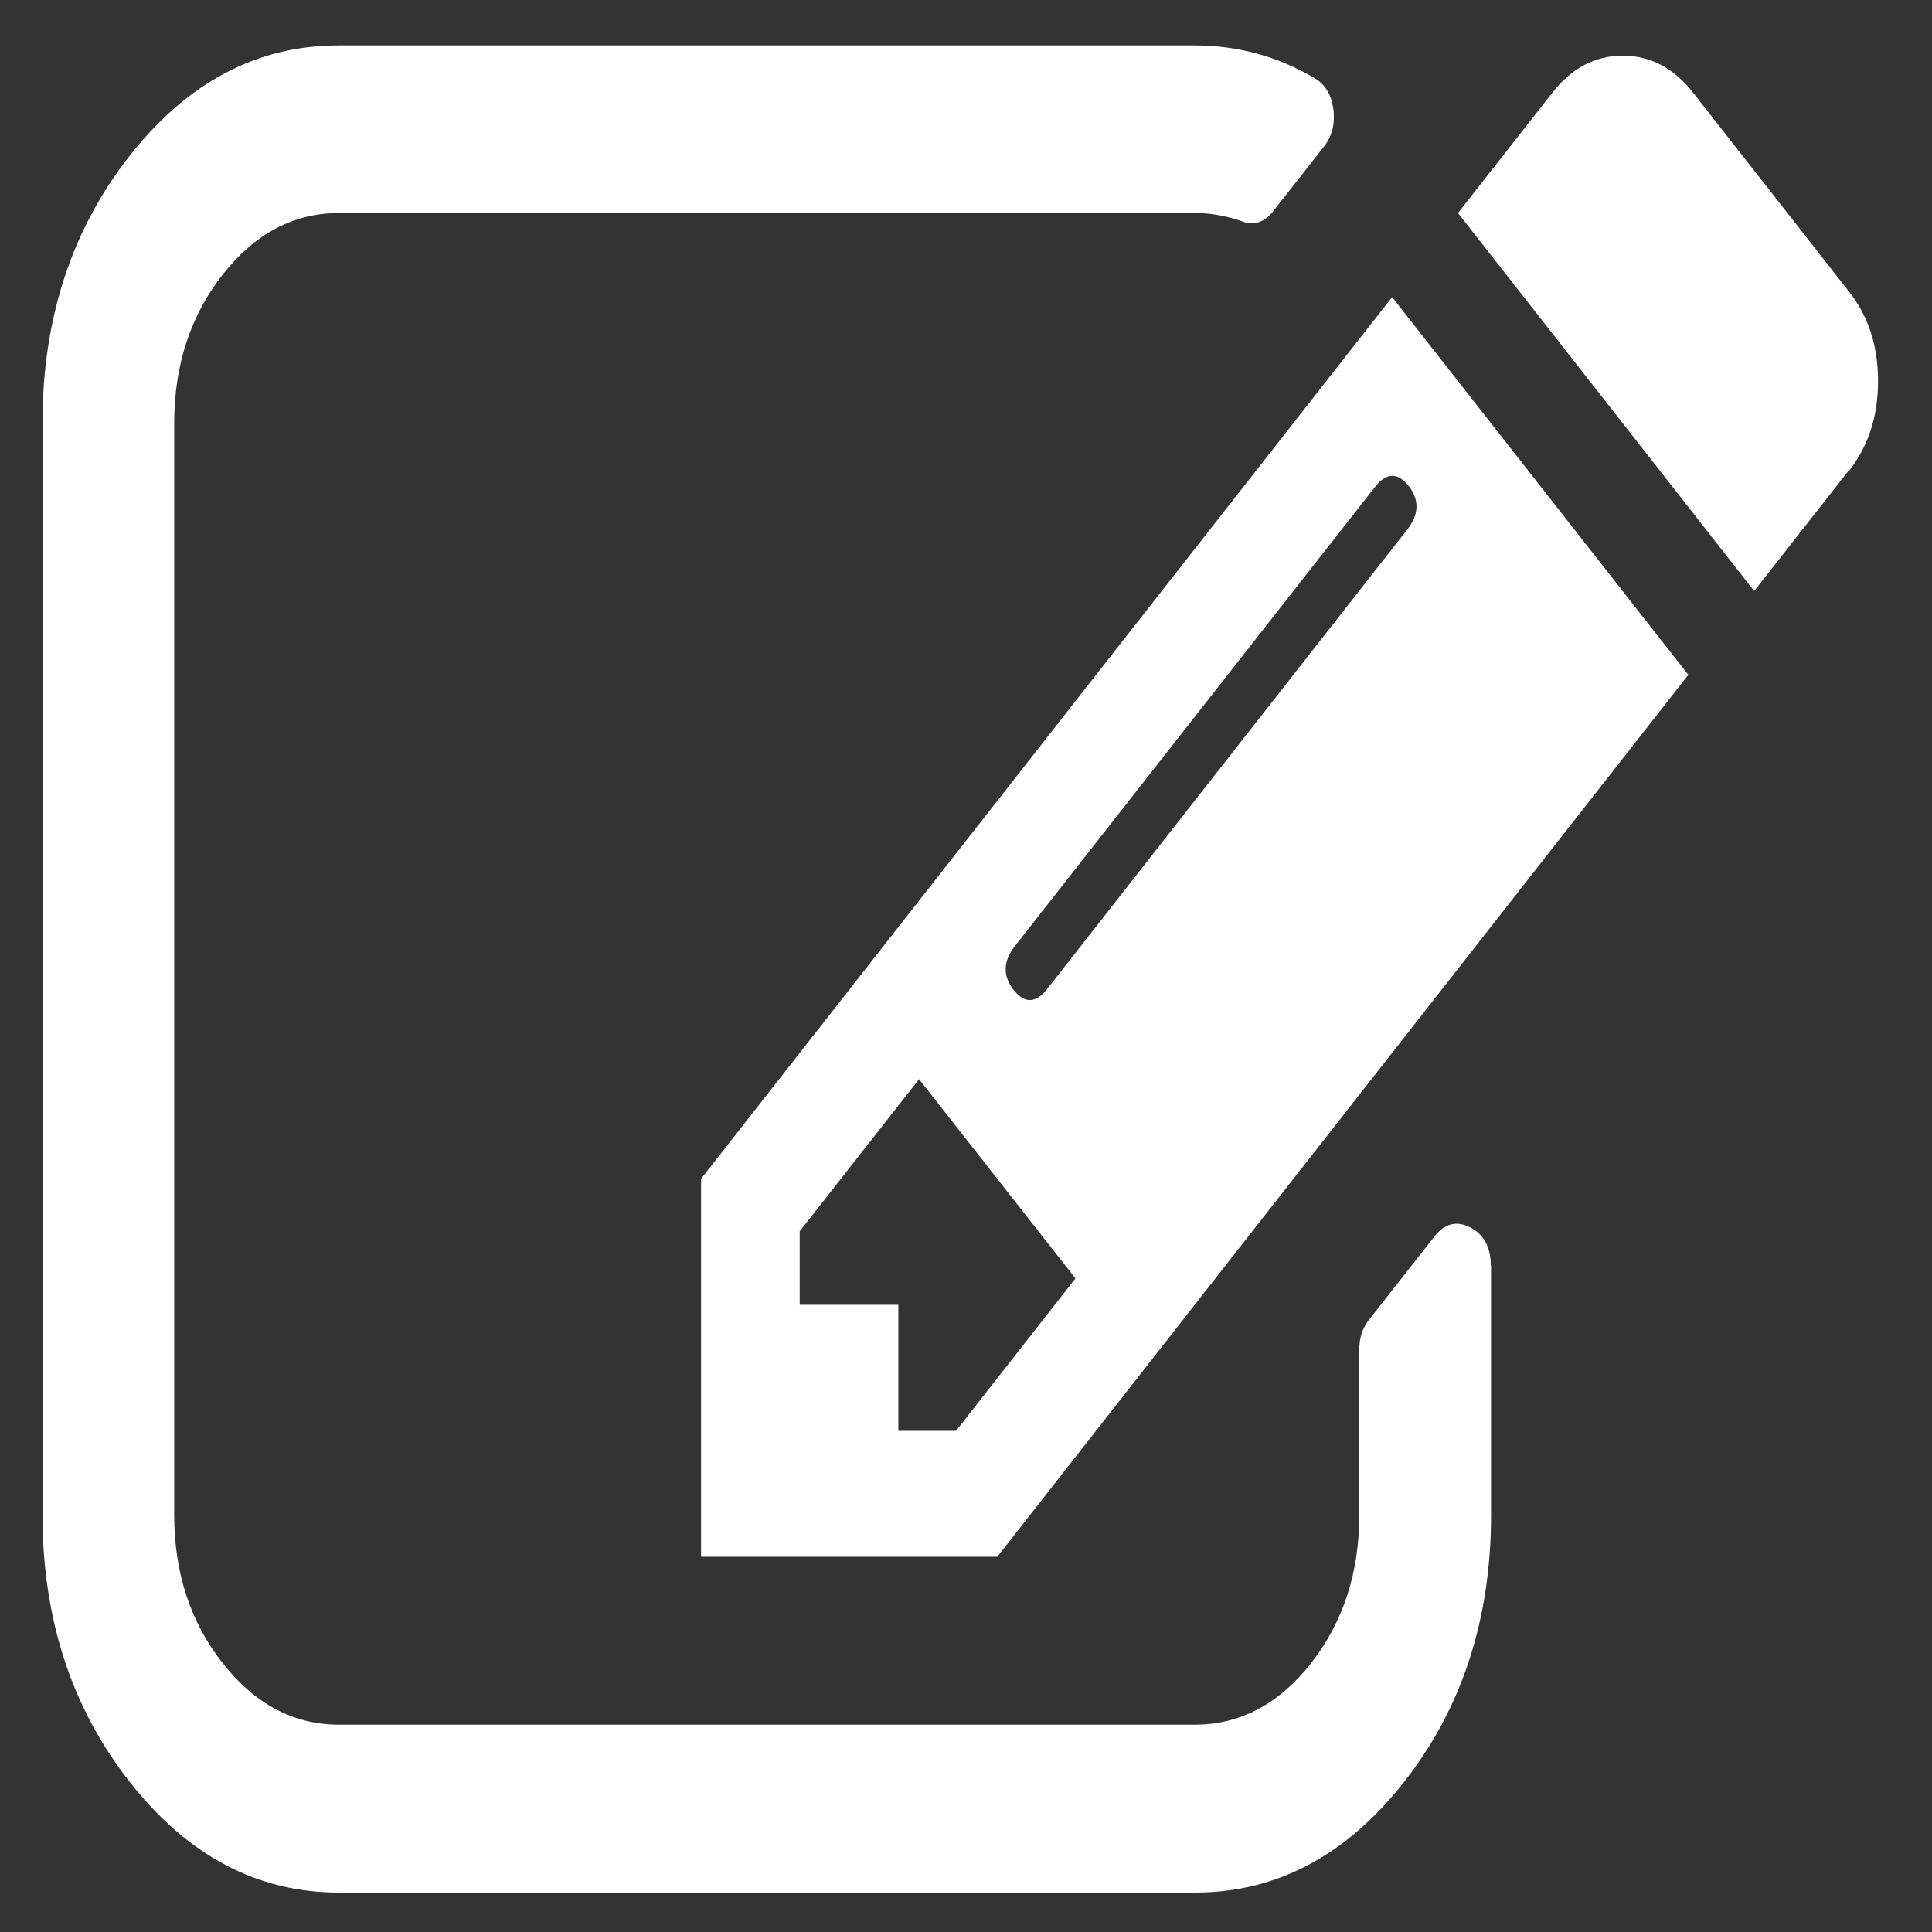 <?xml version="1.0" encoding="UTF-8" standalone="no"?>
<!-- Created with Inkscape (http://www.inkscape.org/) -->

<svg
   width="16"
   height="16"
   viewBox="0 0 4.233 4.233"
   version="1.1"
   id="svg5"
   sodipodi:docname="editwhite16.svg"
   inkscape:version="1.2.1 (9c6d41e4, 2022-07-14)"
   xmlns:inkscape="http://www.inkscape.org/namespaces/inkscape"
   xmlns:sodipodi="http://sodipodi.sourceforge.net/DTD/sodipodi-0.dtd"
   xmlns="http://www.w3.org/2000/svg"
   xmlns:svg="http://www.w3.org/2000/svg">
  <rect x="0" y="0" width="4.233" height="4.233" fill="#333333" stroke="none"/>
  <sodipodi:namedview
     id="namedview19"
     pagecolor="#ffffff"
     bordercolor="#000000"
     borderopacity="0.25"
     inkscape:showpageshadow="2"
     inkscape:pageopacity="0.0"
     inkscape:pagecheckerboard="0"
     inkscape:deskcolor="#d1d1d1"
     showgrid="false"
     inkscape:zoom="9.8333333"
     inkscape:cx="12.305085"
     inkscape:cy="12.813559"
     inkscape:window-width="1470"
     inkscape:window-height="804"
     inkscape:window-x="0"
     inkscape:window-y="37"
     inkscape:window-maximized="0"
     inkscape:current-layer="svg5" />
  <defs
     id="defs2">
    <linearGradient
       id="linearGradient3576">
      <stop
         style="stop-color:#ffffff;stop-opacity:1;"
         offset="0"
         id="stop3574" />
    </linearGradient>
    <linearGradient
       id="linearGradient2929">
      <stop
         style="stop-color:#800000;stop-opacity:1;"
         offset="0"
         id="stop2927" />
    </linearGradient>
  </defs>
  <g
     id="layer1"
     style="opacity:1;fill:#ffffff"
     transform="matrix(0.614,0,0,0.642,0.036,0.156)">
    <path
       style="display:none;fill:#ffffff;fill-rule:nonzero;stroke:#000000;stroke-width:0.265;stroke-linecap:butt;stroke-linejoin:miter;stroke-miterlimit:4;stroke-dasharray:0, 2.91;stroke-dashoffset:0;stroke-opacity:1"
       d="M 3.079,8.091 V 3.209 c 0,0 -1.919,1.712 -1.722,1.106 C 2.33,1.326 4.631,0.242 4.307,0.561 3.932,0.244 5.992,1.115 7.437,4.353 7.714,4.975 5.537,3.119 5.537,3.119 l 0.063,4.921 z"
       id="path1132" />
    <rect
       style="display:none;fill:#ffffff;fill-rule:evenodd;stroke-width:0.265"
       id="rect3694"
       width="6.034"
       height="1.356"
       x="1.216"
       y="3.648"
       ry="0.374" />
    <path
       d="M 3.353,4.64 3.779,4.12 3.221,3.44 2.795,3.959 V 4.21 H 3.147 V 4.64 Z M 4.968,1.416 Q 4.909,1.344 4.847,1.42 L 3.562,2.987 q -0.062,0.076 -0.004,0.148 0.059,0.072 0.121,-0.004 L 4.964,1.563 q 0.062,-0.076 0.004,-0.148 z m 0.294,2.66 v 0.851 q 0,0.533 -0.31,0.911 -0.31,0.378 -0.747,0.378 h -3.054 q -0.437,0 -0.747,-0.378 Q 0.093,5.459 0.093,4.926 V 1.201 q 0,-0.533 0.31,-0.911 0.31,-0.378 0.747,-0.378 h 3.054 q 0.231,0 0.429,0.112 0.055,0.031 0.066,0.103 0.011,0.076 -0.033,0.13 L 4.487,0.475 q -0.051,0.063 -0.117,0.036 -0.084,-0.027 -0.165,-0.027 h -3.054 q -0.242,0 -0.415,0.21 Q 0.563,0.905 0.563,1.201 v 3.726 q 0,0.296 0.173,0.506 0.173,0.21 0.415,0.21 h 3.054 q 0.242,0 0.415,-0.21 Q 4.792,5.222 4.792,4.926 V 4.362 q 0,-0.058 0.033,-0.099 L 5.06,3.977 q 0.055,-0.067 0.128,-0.031 0.073,0.036 0.073,0.13 z M 4.909,0.771 5.966,2.06 3.5,5.07 H 2.443 V 3.78 Z M 6.539,1.362 6.201,1.774 5.144,0.484 5.482,0.072 q 0.103,-0.125 0.25,-0.125 0.147,0 0.25,0.125 l 0.558,0.681 q 0.103,0.125 0.103,0.305 0,0.179 -0.103,0.305 z"
       id="path276"
       style="fill:#ffffff;stroke-width:0.004" />
  </g>
</svg>
